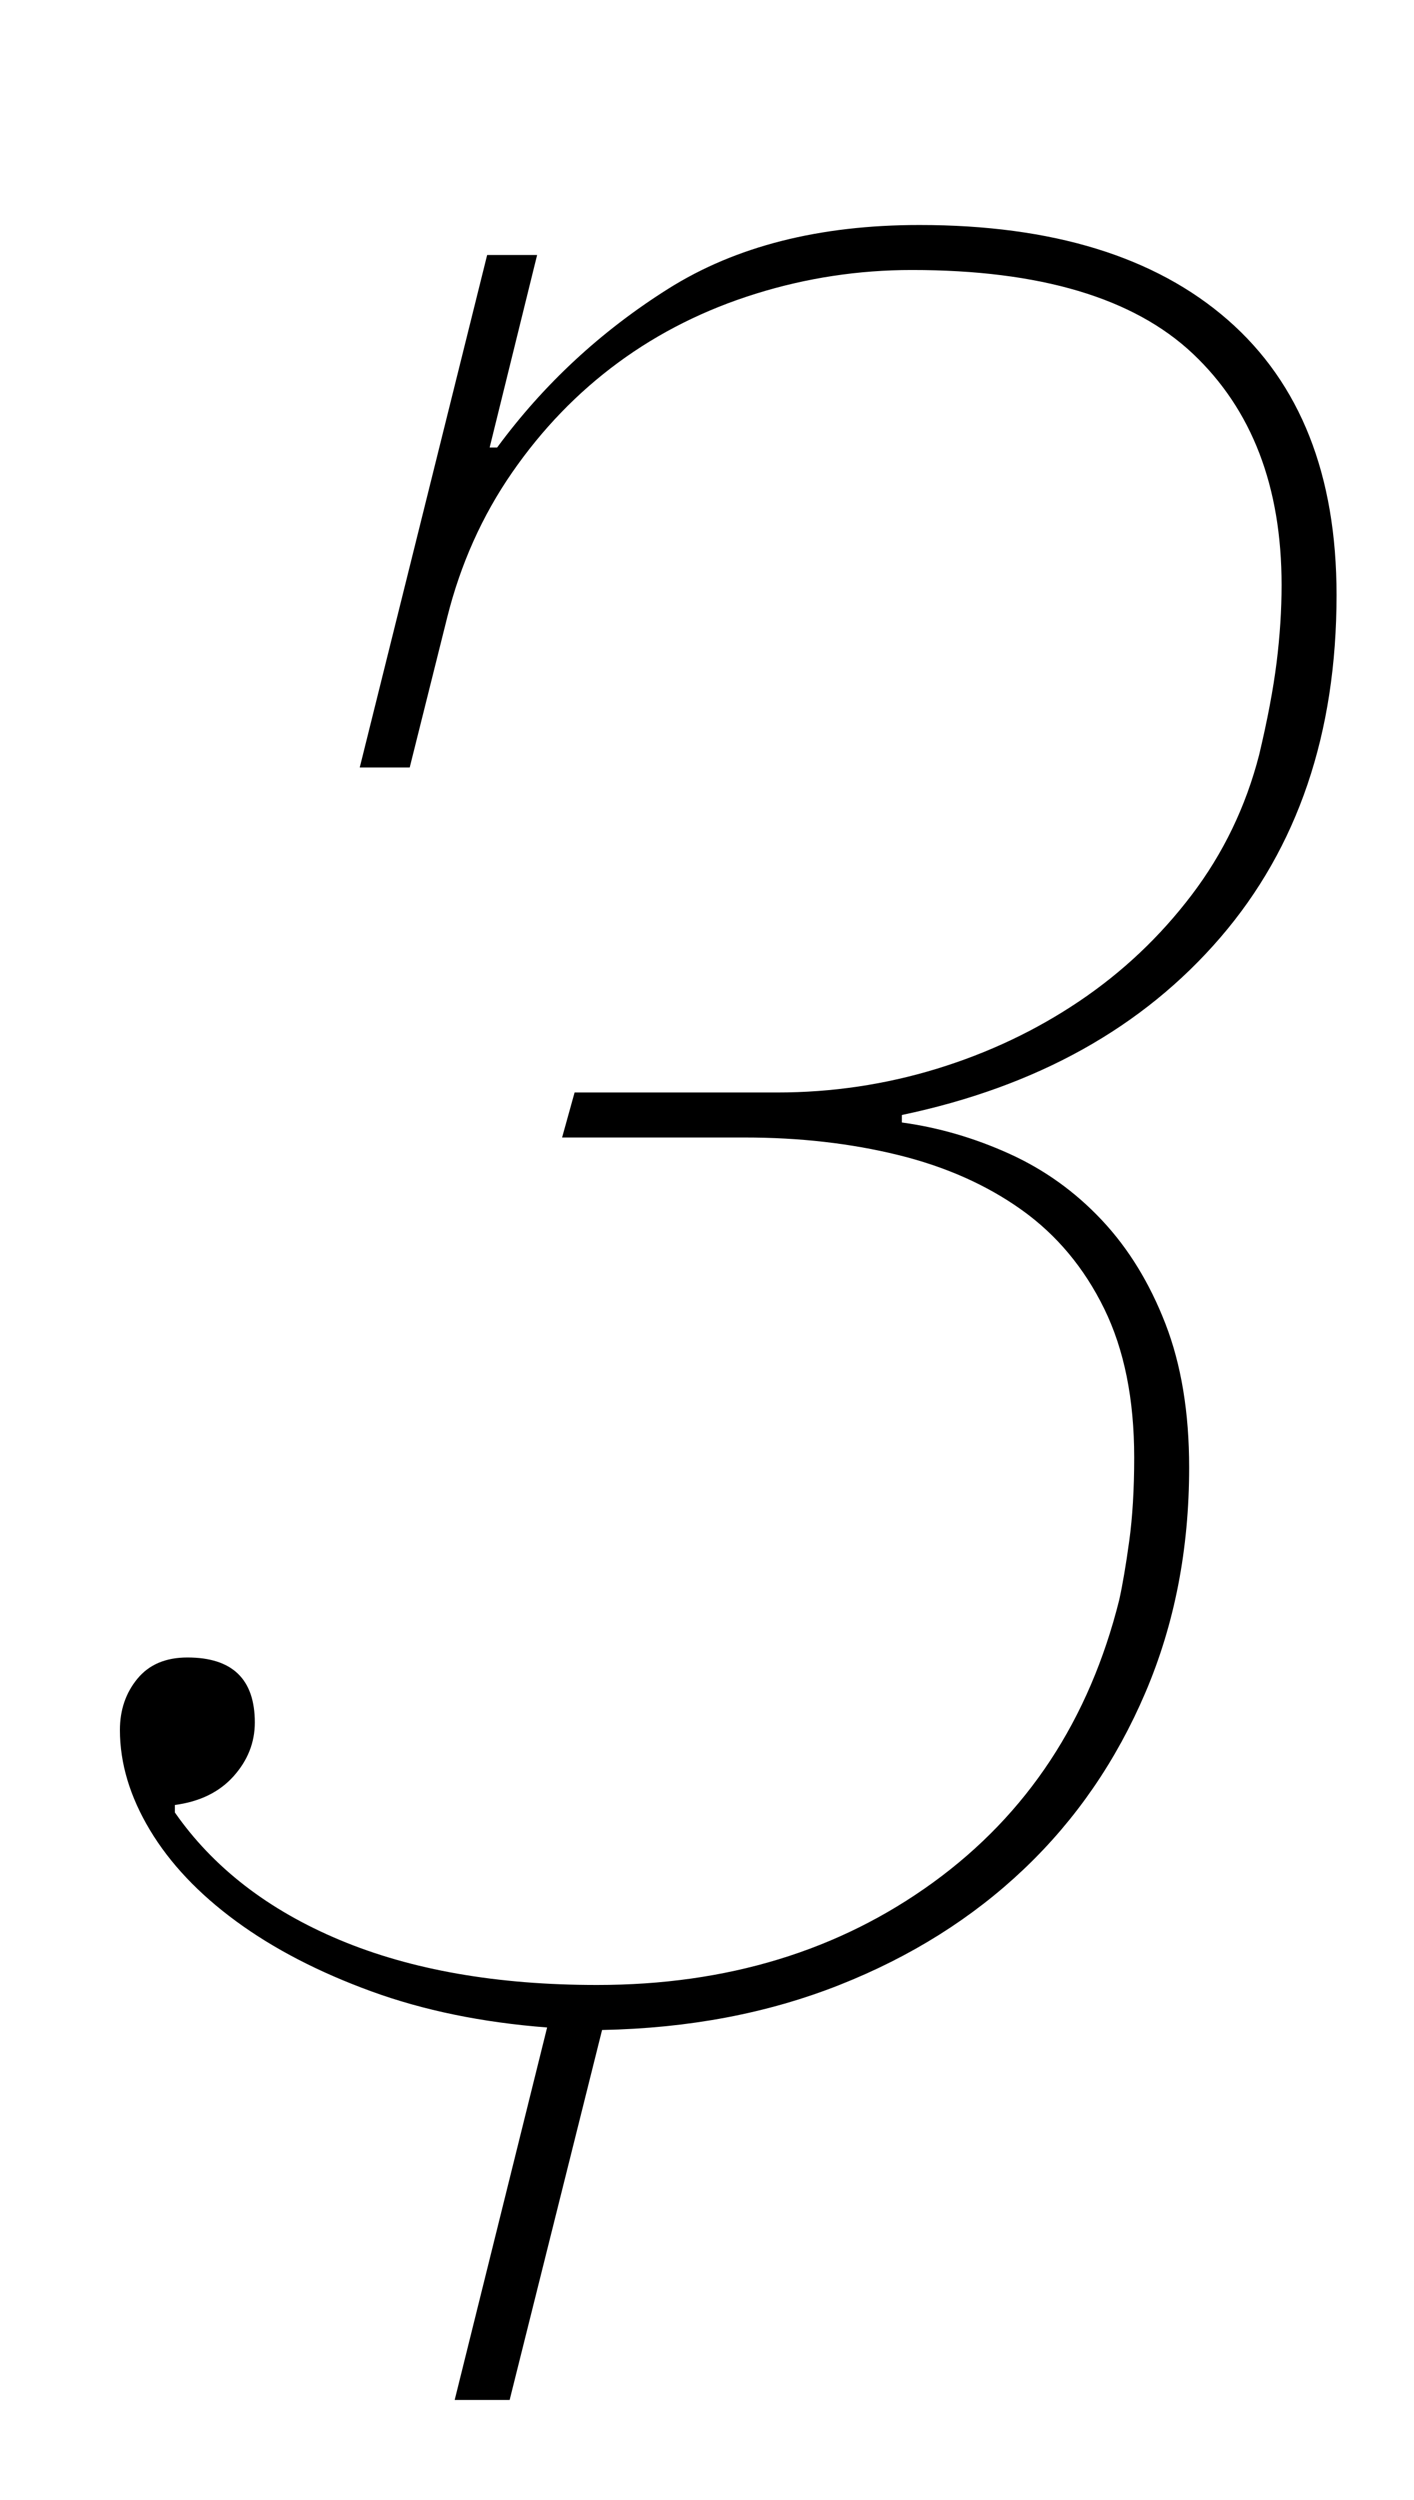 <?xml version="1.0" standalone="no"?>
<!DOCTYPE svg PUBLIC "-//W3C//DTD SVG 1.1//EN" "http://www.w3.org/Graphics/SVG/1.1/DTD/svg11.dtd" >
<svg xmlns="http://www.w3.org/2000/svg" xmlns:xlink="http://www.w3.org/1999/xlink" version="1.1" viewBox="-10 0 566 1000">
  <g transform="matrix(1 0 0 -1 0 800)">
   <path fill="currentColor"
d="M209 -11q-39 3 -70.5 14.5t-54 28t-34.5 36.5t-12 40q0 12 7 20.5t20 8.5q27 0 27 -26q0 -12 -8.5 -21.5t-23.5 -11.5v-3q23 -33 66 -51t103 -18q78 0 134.5 41t74.5 113q2 9 4 23.5t2 33.5q0 35 -12 59.5t-33 39.5t-49.5 22t-61.5 7h-73l5 18h81q33 0 64 9.5t57 27
t45 42.5t27 56q5 21 7 37t2 31q0 59 -35.5 92.5t-112.5 33.5q-32 0 -62.5 -9.5t-55 -27.5t-42.5 -44t-26 -58l-15 -60h-20l51 205h20l-19 -77h3q28 38 68.5 63.5t100.5 25.5q80 0 123.5 -38t43.5 -110q0 -83 -46.5 -137t-127.5 -71v-3q22 -3 43 -12.5t37 -26.5t25.5 -41.5
t9.5 -57.5q0 -49 -17.5 -90t-48.5 -70.5t-74 -46.5t-95 -18l-37 -148h-22z" />
  </g>

</svg>
